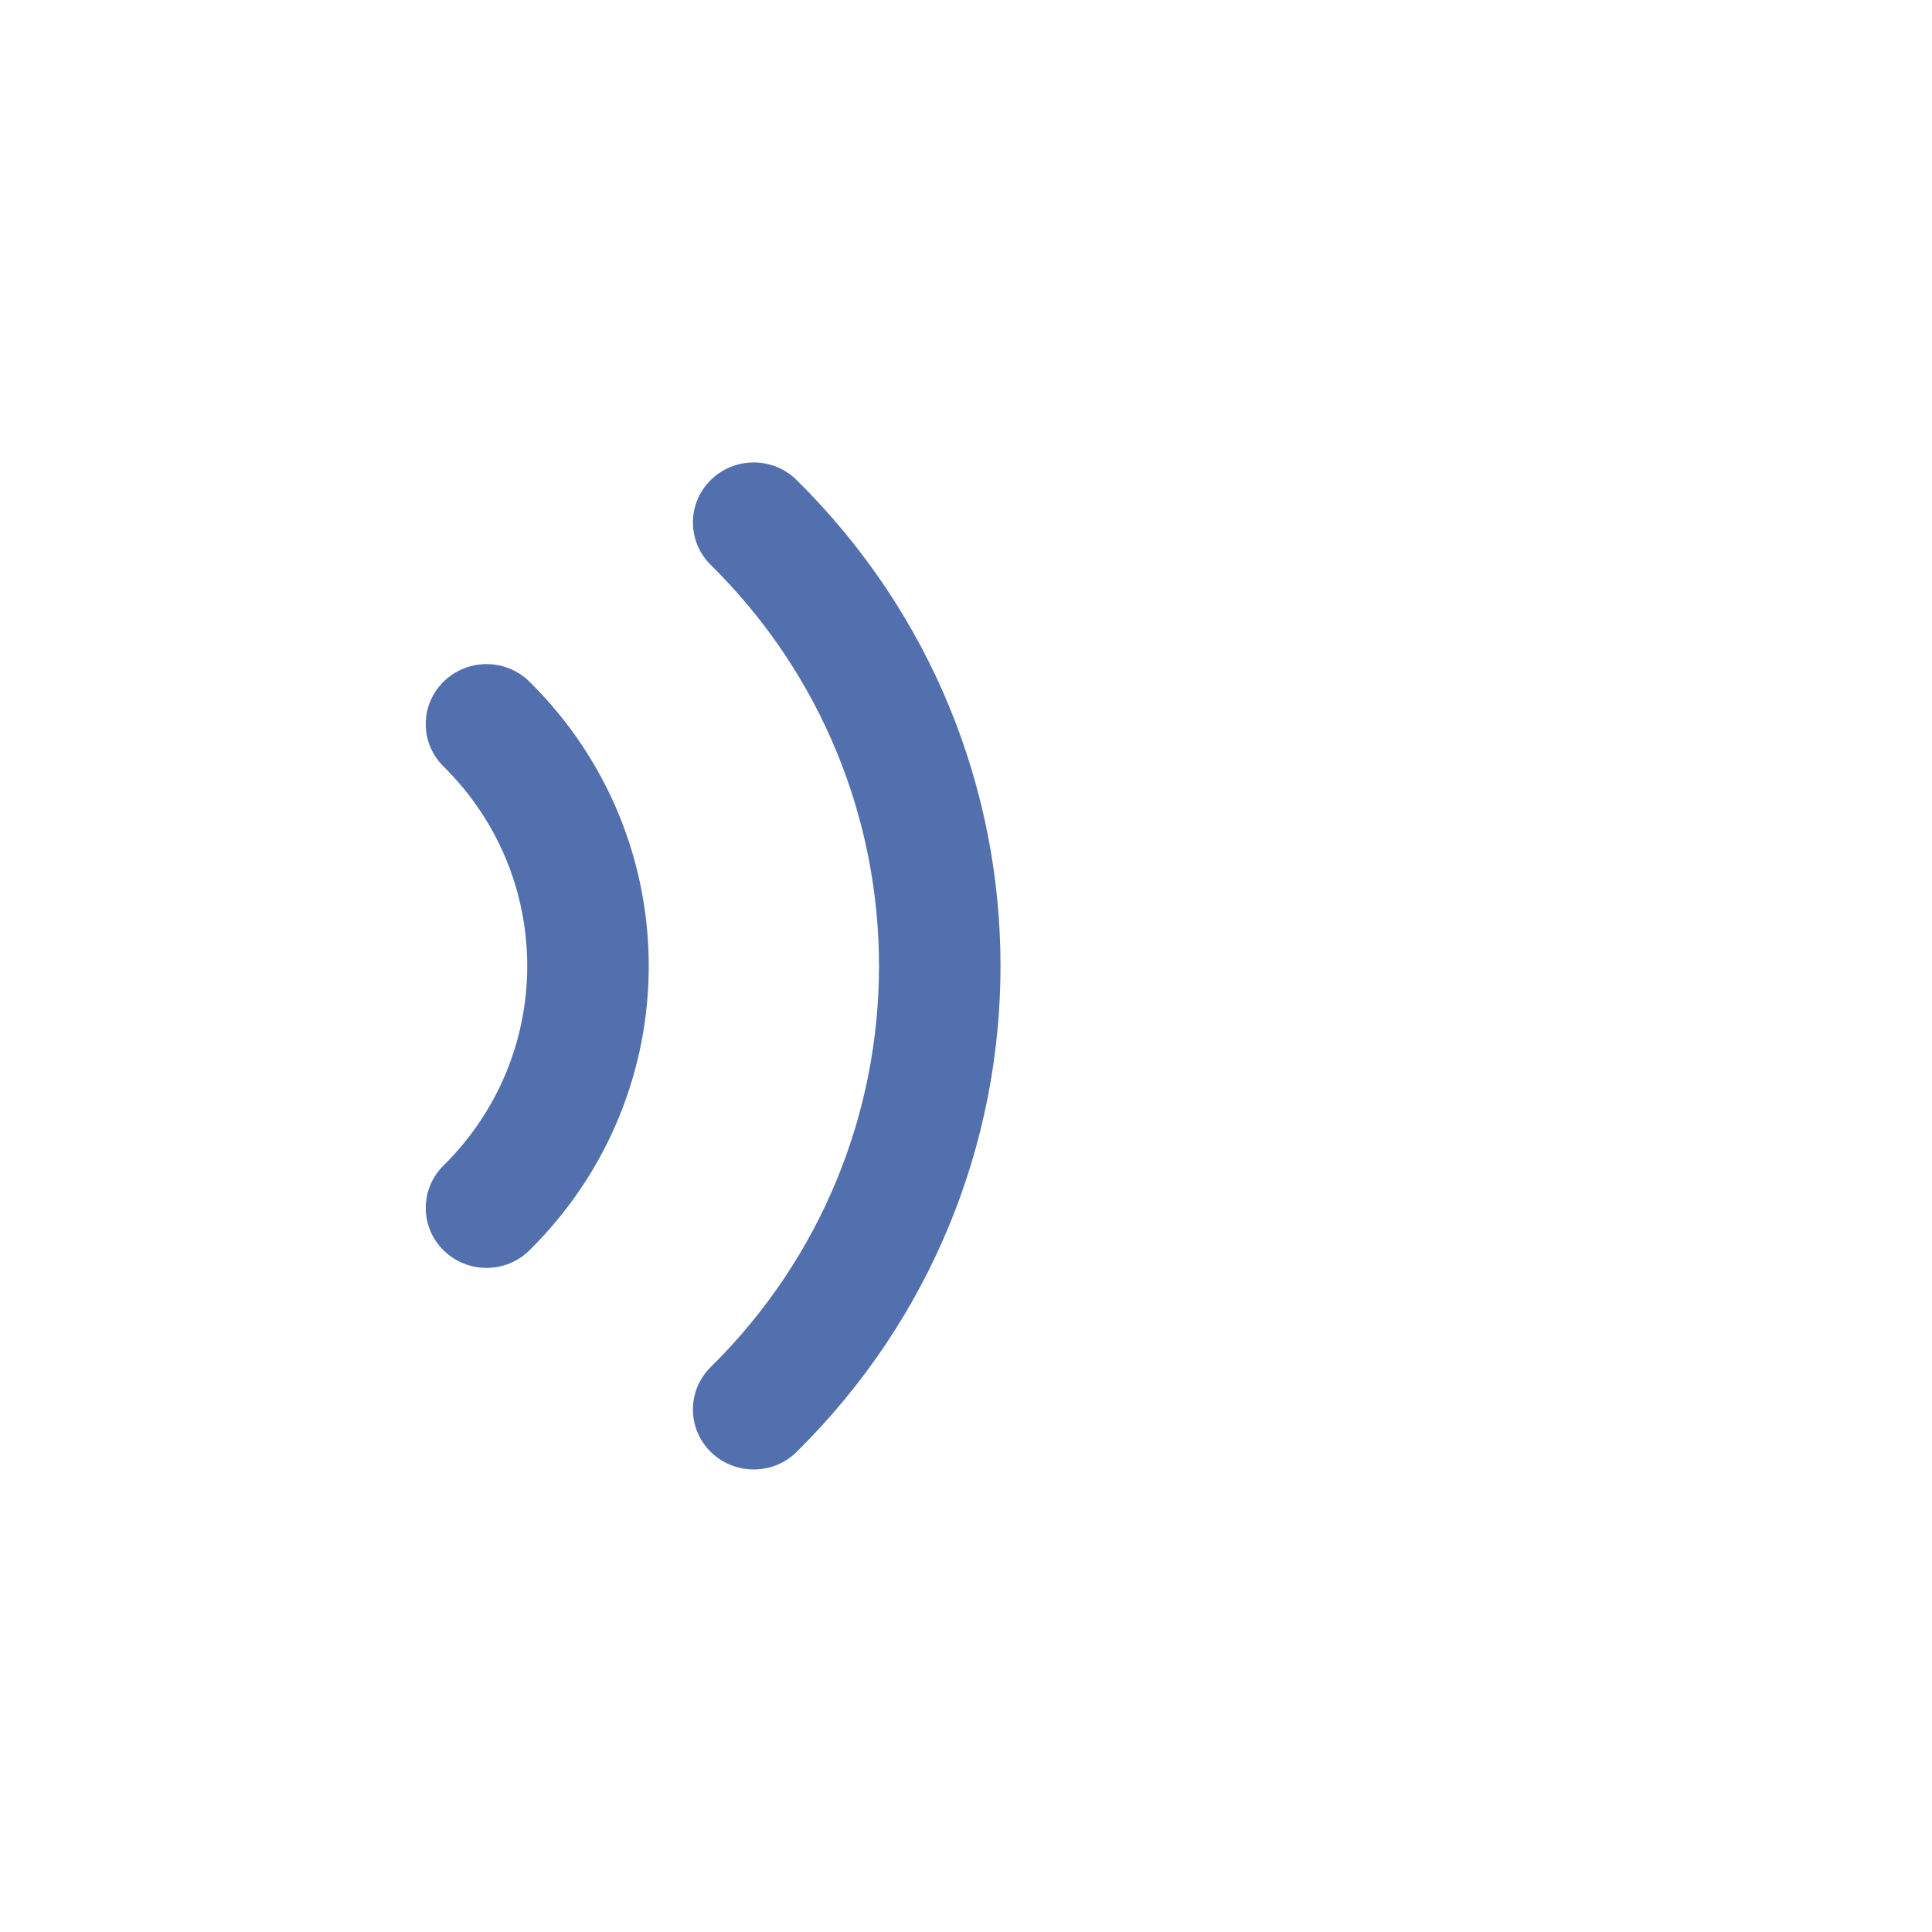 <svg width="24" height="24" viewBox="0 0 24 24" fill="none" xmlns="http://www.w3.org/2000/svg">
<path fill-rule="evenodd" clip-rule="evenodd" d="M8.829 5.963C9.124 5.672 9.602 5.672 9.896 5.963C13.273 9.297 13.273 14.702 9.896 18.036C9.602 18.327 9.124 18.327 8.829 18.036C8.534 17.745 8.534 17.273 8.829 16.982C11.616 14.231 11.616 9.769 8.829 7.017C8.534 6.726 8.534 6.254 8.829 5.963Z" fill="#5270AD"/>
<path fill-rule="evenodd" clip-rule="evenodd" d="M5.51 8.468C5.805 8.177 6.283 8.177 6.577 8.468C8.553 10.418 8.553 13.581 6.577 15.532C6.283 15.823 5.805 15.823 5.51 15.532C5.215 15.241 5.215 14.769 5.51 14.478C6.896 13.109 6.896 10.89 5.51 9.522C5.215 9.231 5.215 8.759 5.51 8.468Z" fill="#5270AD"/>
</svg>
